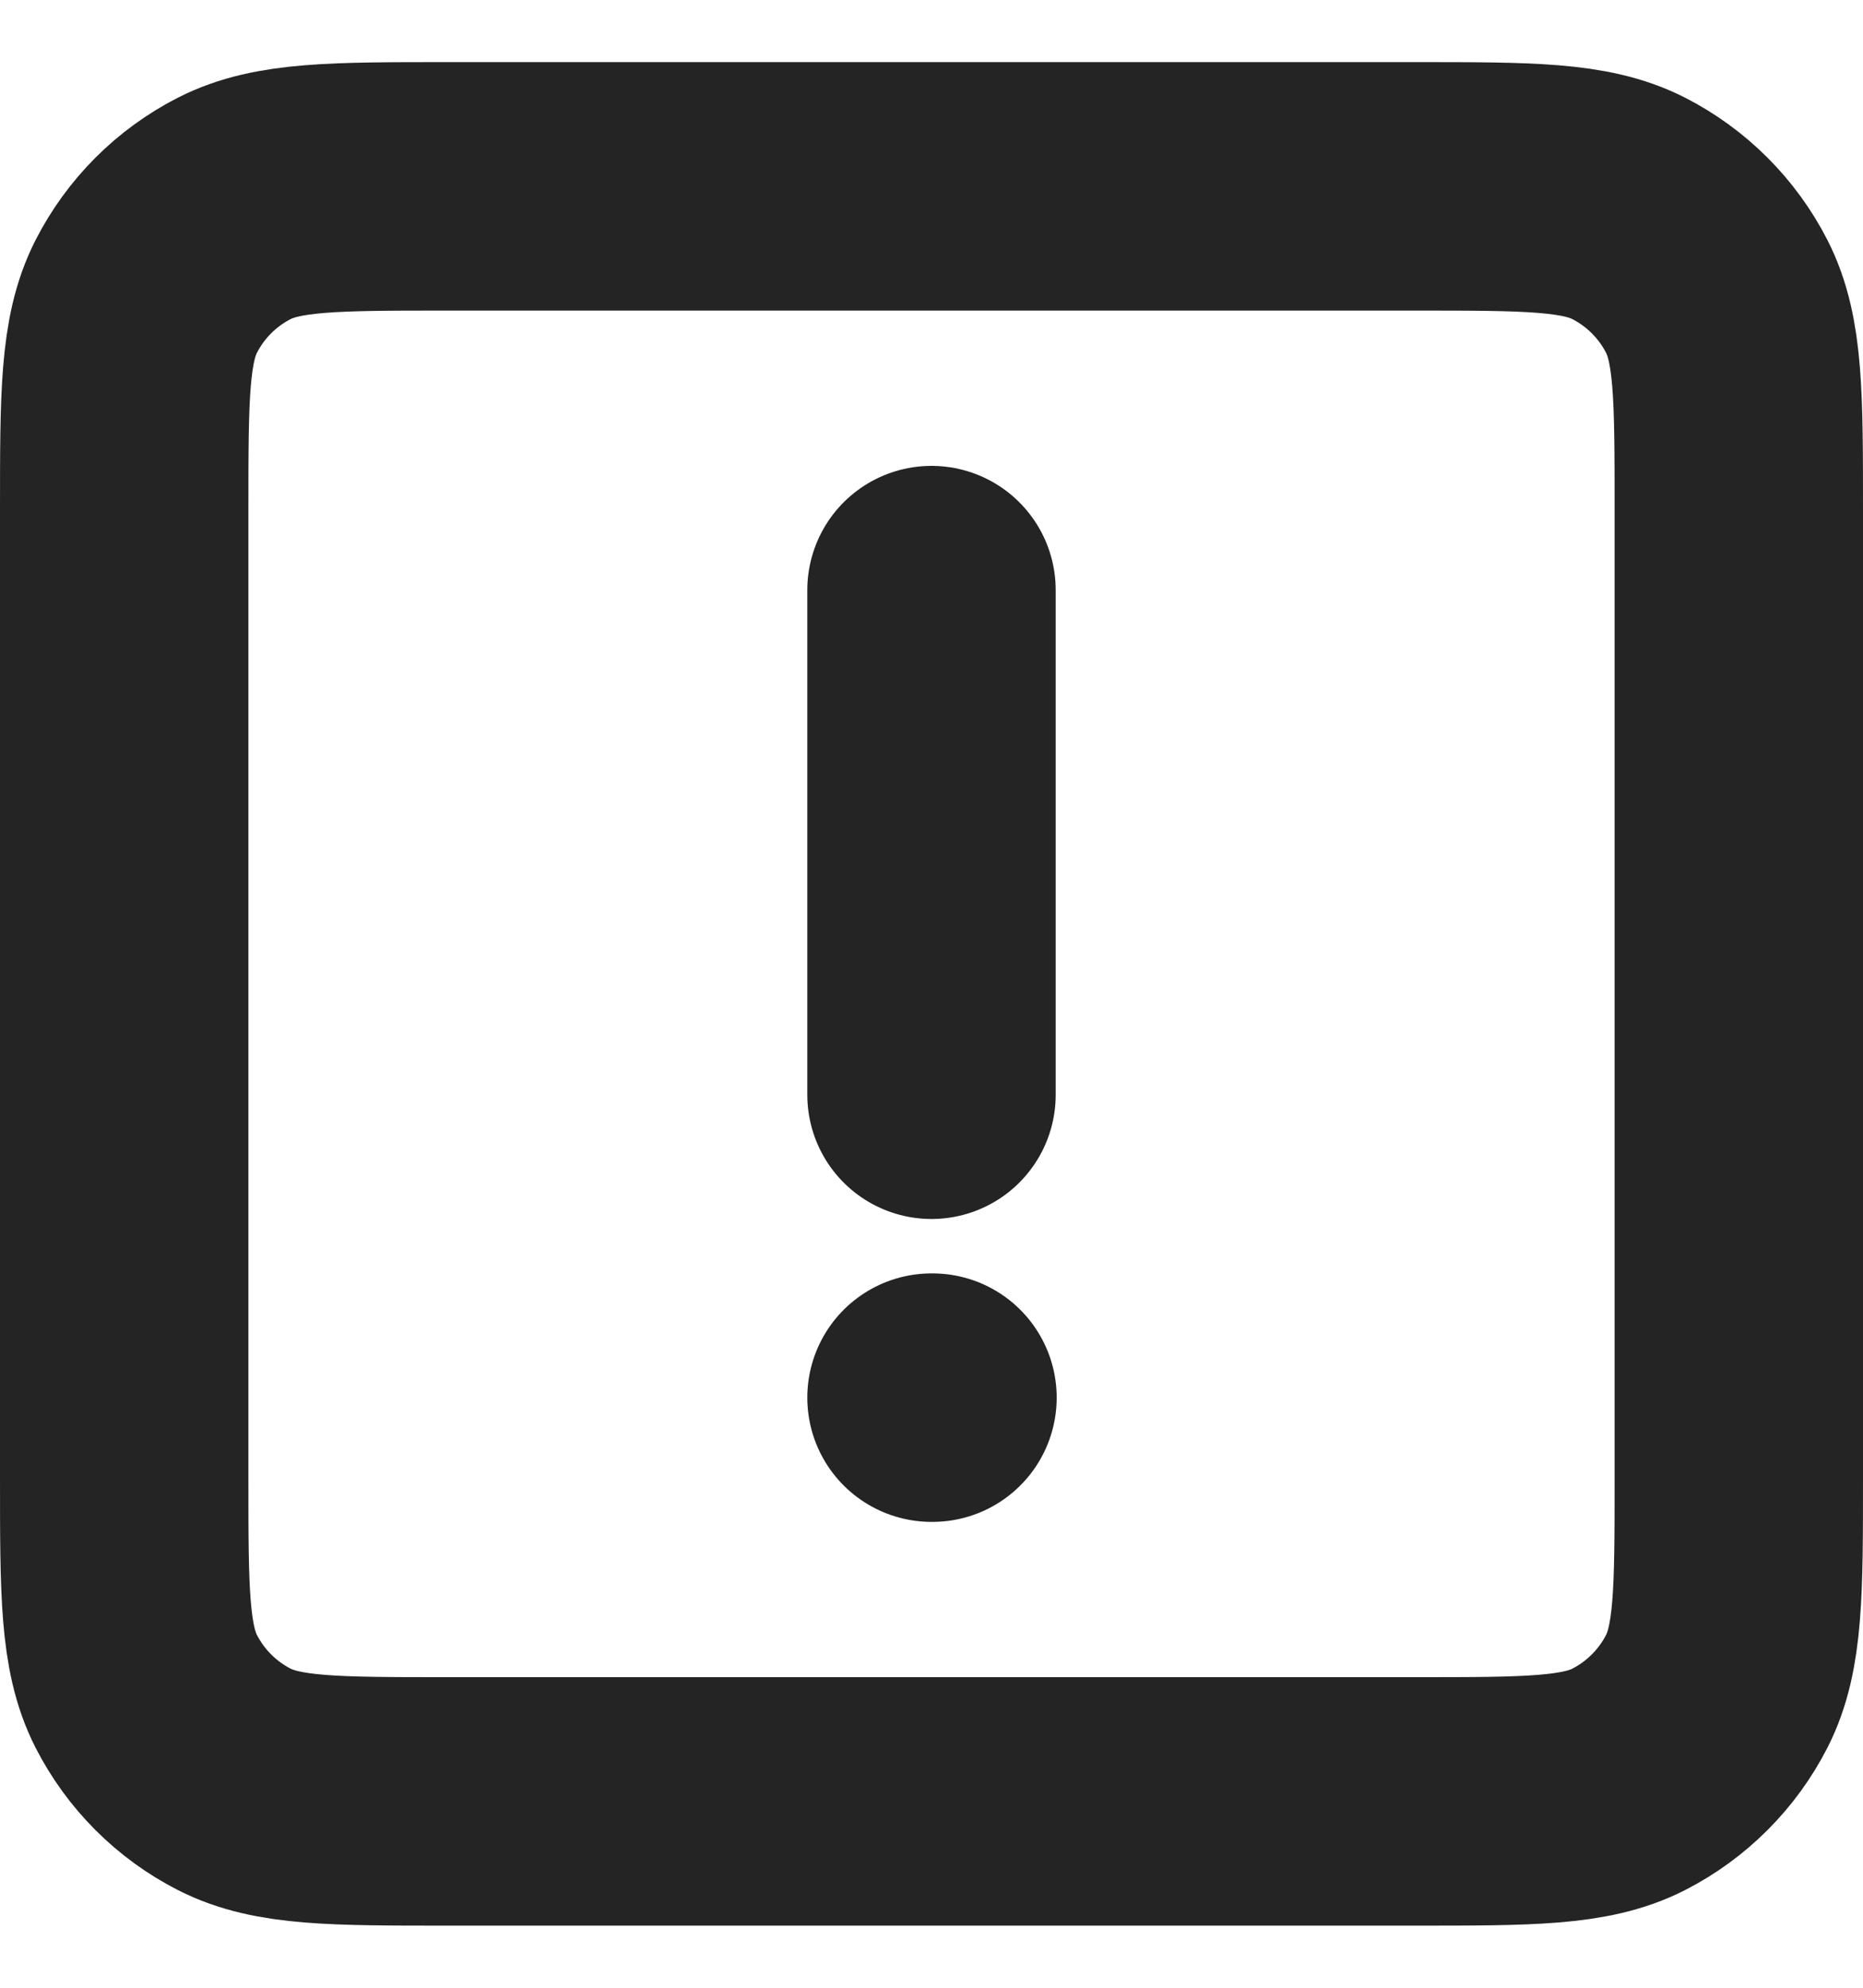 <svg width="15" height="16" viewBox="0 0 15 16" fill="none" xmlns="http://www.w3.org/2000/svg">
    <path d="M7.5 4.75V8.812M7.5 11.25H7.508M3.6 14.5H11.4C12.31 14.5 12.765 14.5 13.113 14.323C13.418 14.167 13.667 13.918 13.823 13.613C14 13.265 14 12.81 14 11.9V4.1C14 3.19 14 2.735 13.823 2.387C13.667 2.082 13.418 1.833 13.113 1.677C12.765 1.5 12.31 1.5 11.4 1.5H3.6C2.69 1.5 2.235 1.5 1.887 1.677C1.581 1.833 1.333 2.082 1.177 2.387C1 2.735 1 3.19 1 4.1V11.9C1 12.81 1 13.265 1.177 13.613C1.333 13.918 1.581 14.167 1.887 14.323C2.235 14.5 2.69 14.5 3.6 14.5Z" stroke="#242424" stroke-width="2" stroke-linecap="round" stroke-linejoin="round"/>
</svg>
